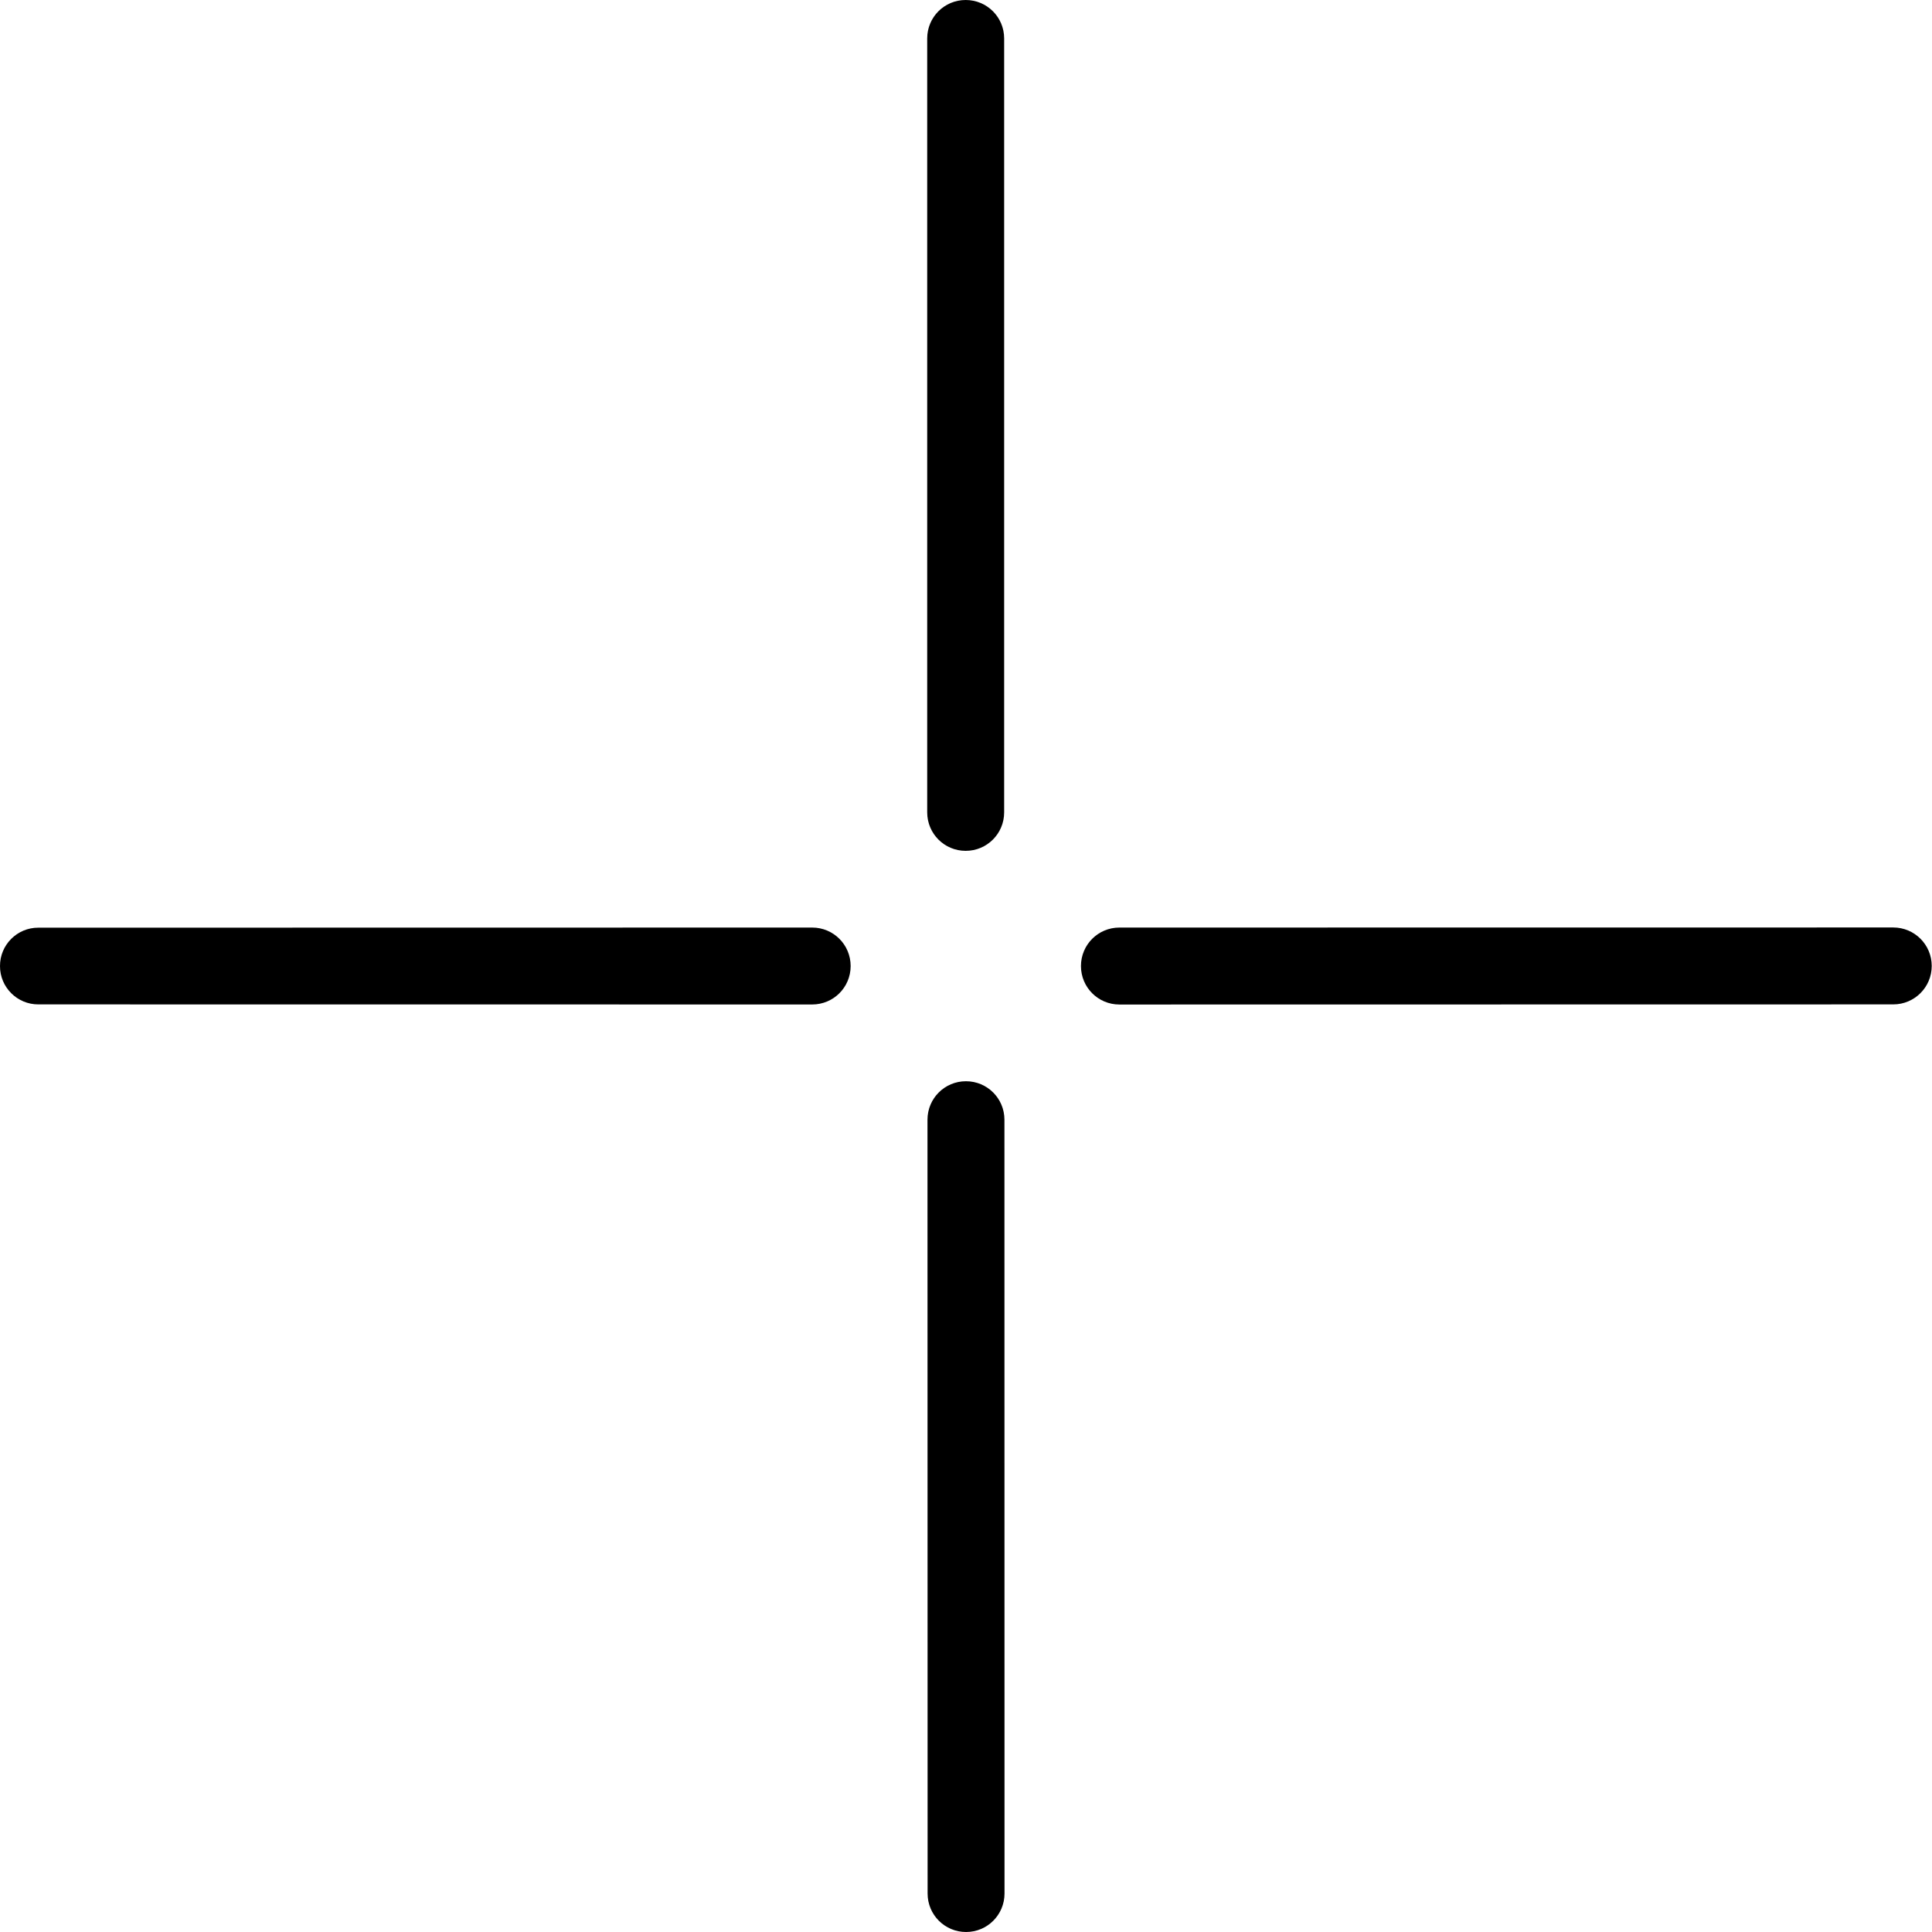 <svg width="48" height="48" viewBox="0 0 48 48" fill="none" xmlns="http://www.w3.org/2000/svg"><path fill-rule="evenodd" clip-rule="evenodd" d="M24.948 20.183L24.948 0.955C24.948 0.426 24.521 -0 23.992 -0C23.463 -0 23.036 0.426 23.036 0.955L23.036 20.183C23.036 20.712 23.463 21.139 23.992 21.139C24.521 21.139 24.948 20.712 24.948 20.183ZM26.856 24.001C26.856 23.472 27.282 23.045 27.811 23.045L47.037 23.043C47.566 23.043 47.993 23.47 47.993 23.998C47.993 24.527 47.566 24.954 47.037 24.954L27.811 24.957C27.282 24.957 26.856 24.53 26.856 24.001ZM0 24.001C-0.002 23.475 0.427 23.045 0.953 23.048L20.179 23.045C20.708 23.045 21.134 23.472 21.134 24.001C21.134 24.53 20.708 24.956 20.179 24.956L0.953 24.954C0.427 24.956 -0.002 24.527 0 24.001ZM23.046 47.044L23.043 27.819C23.043 27.29 23.47 26.863 23.999 26.863C24.528 26.863 24.955 27.29 24.955 27.819L24.957 47.044C24.957 47.573 24.53 48 24.002 48C23.473 48 23.046 47.573 23.046 47.044Z" fill="black"></path></svg>